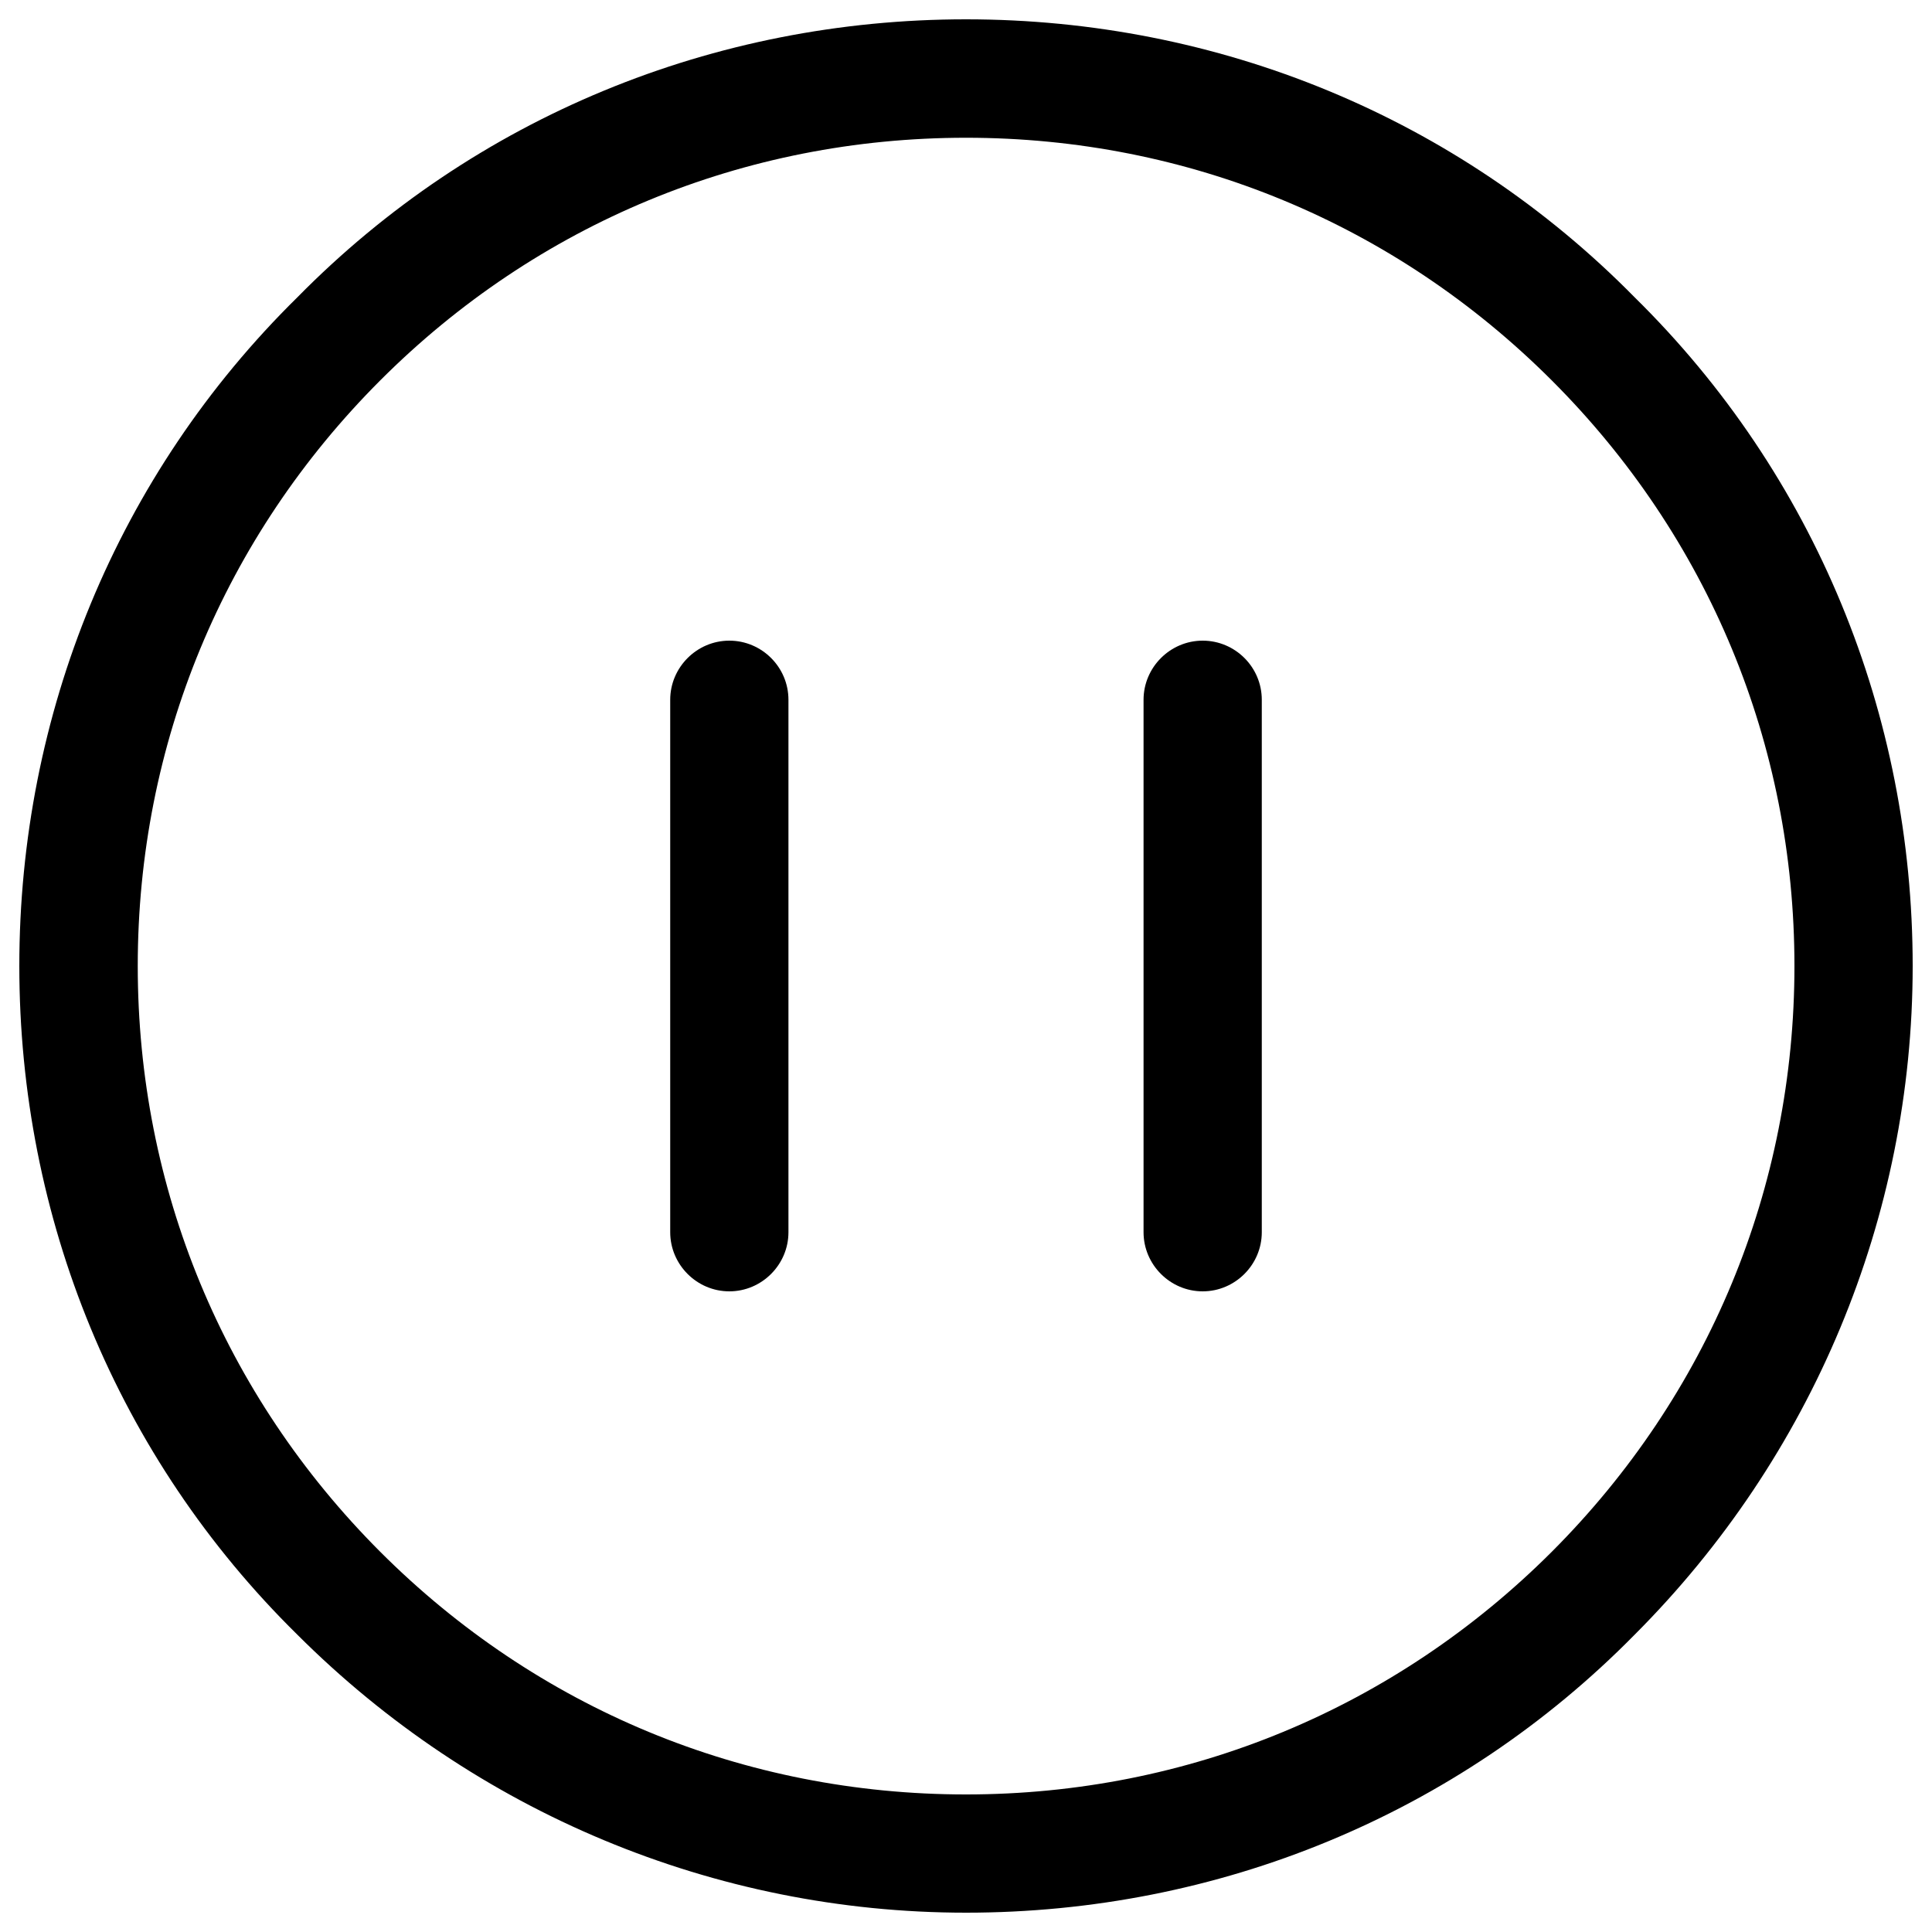 <?xml version="1.0" encoding="utf-8"?>
<!-- Svg Vector Icons : http://www.onlinewebfonts.com/icon -->
<!DOCTYPE svg PUBLIC "-//W3C//DTD SVG 1.1//EN" "http://www.w3.org/Graphics/SVG/1.1/DTD/svg11.dtd">
<svg version="1.1" xmlns="http://www.w3.org/2000/svg" xmlns:xlink="http://www.w3.org/1999/xlink" x="0px" y="0px" viewBox="0 0 1000 1000" enable-background="new 0 0 1000 1000" xml:space="preserve">
<g><path d="M377.5,331.6c-16.8,0-30.6,13.8-30.6,30.6v275.6c0,16.8,13.8,30.6,30.6,30.6s30.6-13.8,30.6-30.6V362.2C408.1,345.3,394.3,331.6,377.5,331.6z"/><path d="M622.5,331.6c-16.8,0-30.6,13.8-30.6,30.6v275.6c0,16.8,13.8,30.6,30.6,30.6c16.8,0,30.6-13.8,30.6-30.6V362.2C653.1,345.3,639.3,331.6,622.5,331.6z"/><path d="M500,10c-130.2,0-254.2,50.5-346.1,143.9C60.5,245.8,10,369.8,10,500c0,130.2,50.5,254.2,143.9,346.1C245.8,937.9,369.8,990,500,990c130.2,0,254.2-50.5,346.1-143.9C937.9,754.2,990,630.2,990,500c0-130.2-50.5-254.2-143.9-346.1C754.2,60.5,630.2,10,500,10z M803.2,803.2C722,884.3,614.8,928.8,500,928.8c-114.8,0-222-44.4-303.2-125.6C115.7,722,71.3,614.8,71.3,500c0-114.8,44.4-222,125.6-303.2C278,115.7,385.2,71.3,500,71.3c114.8,0,222,44.4,303.2,125.6C884.3,278,928.8,385.2,928.8,500C928.8,614.8,884.3,722,803.2,803.2z"/></g>
</svg>